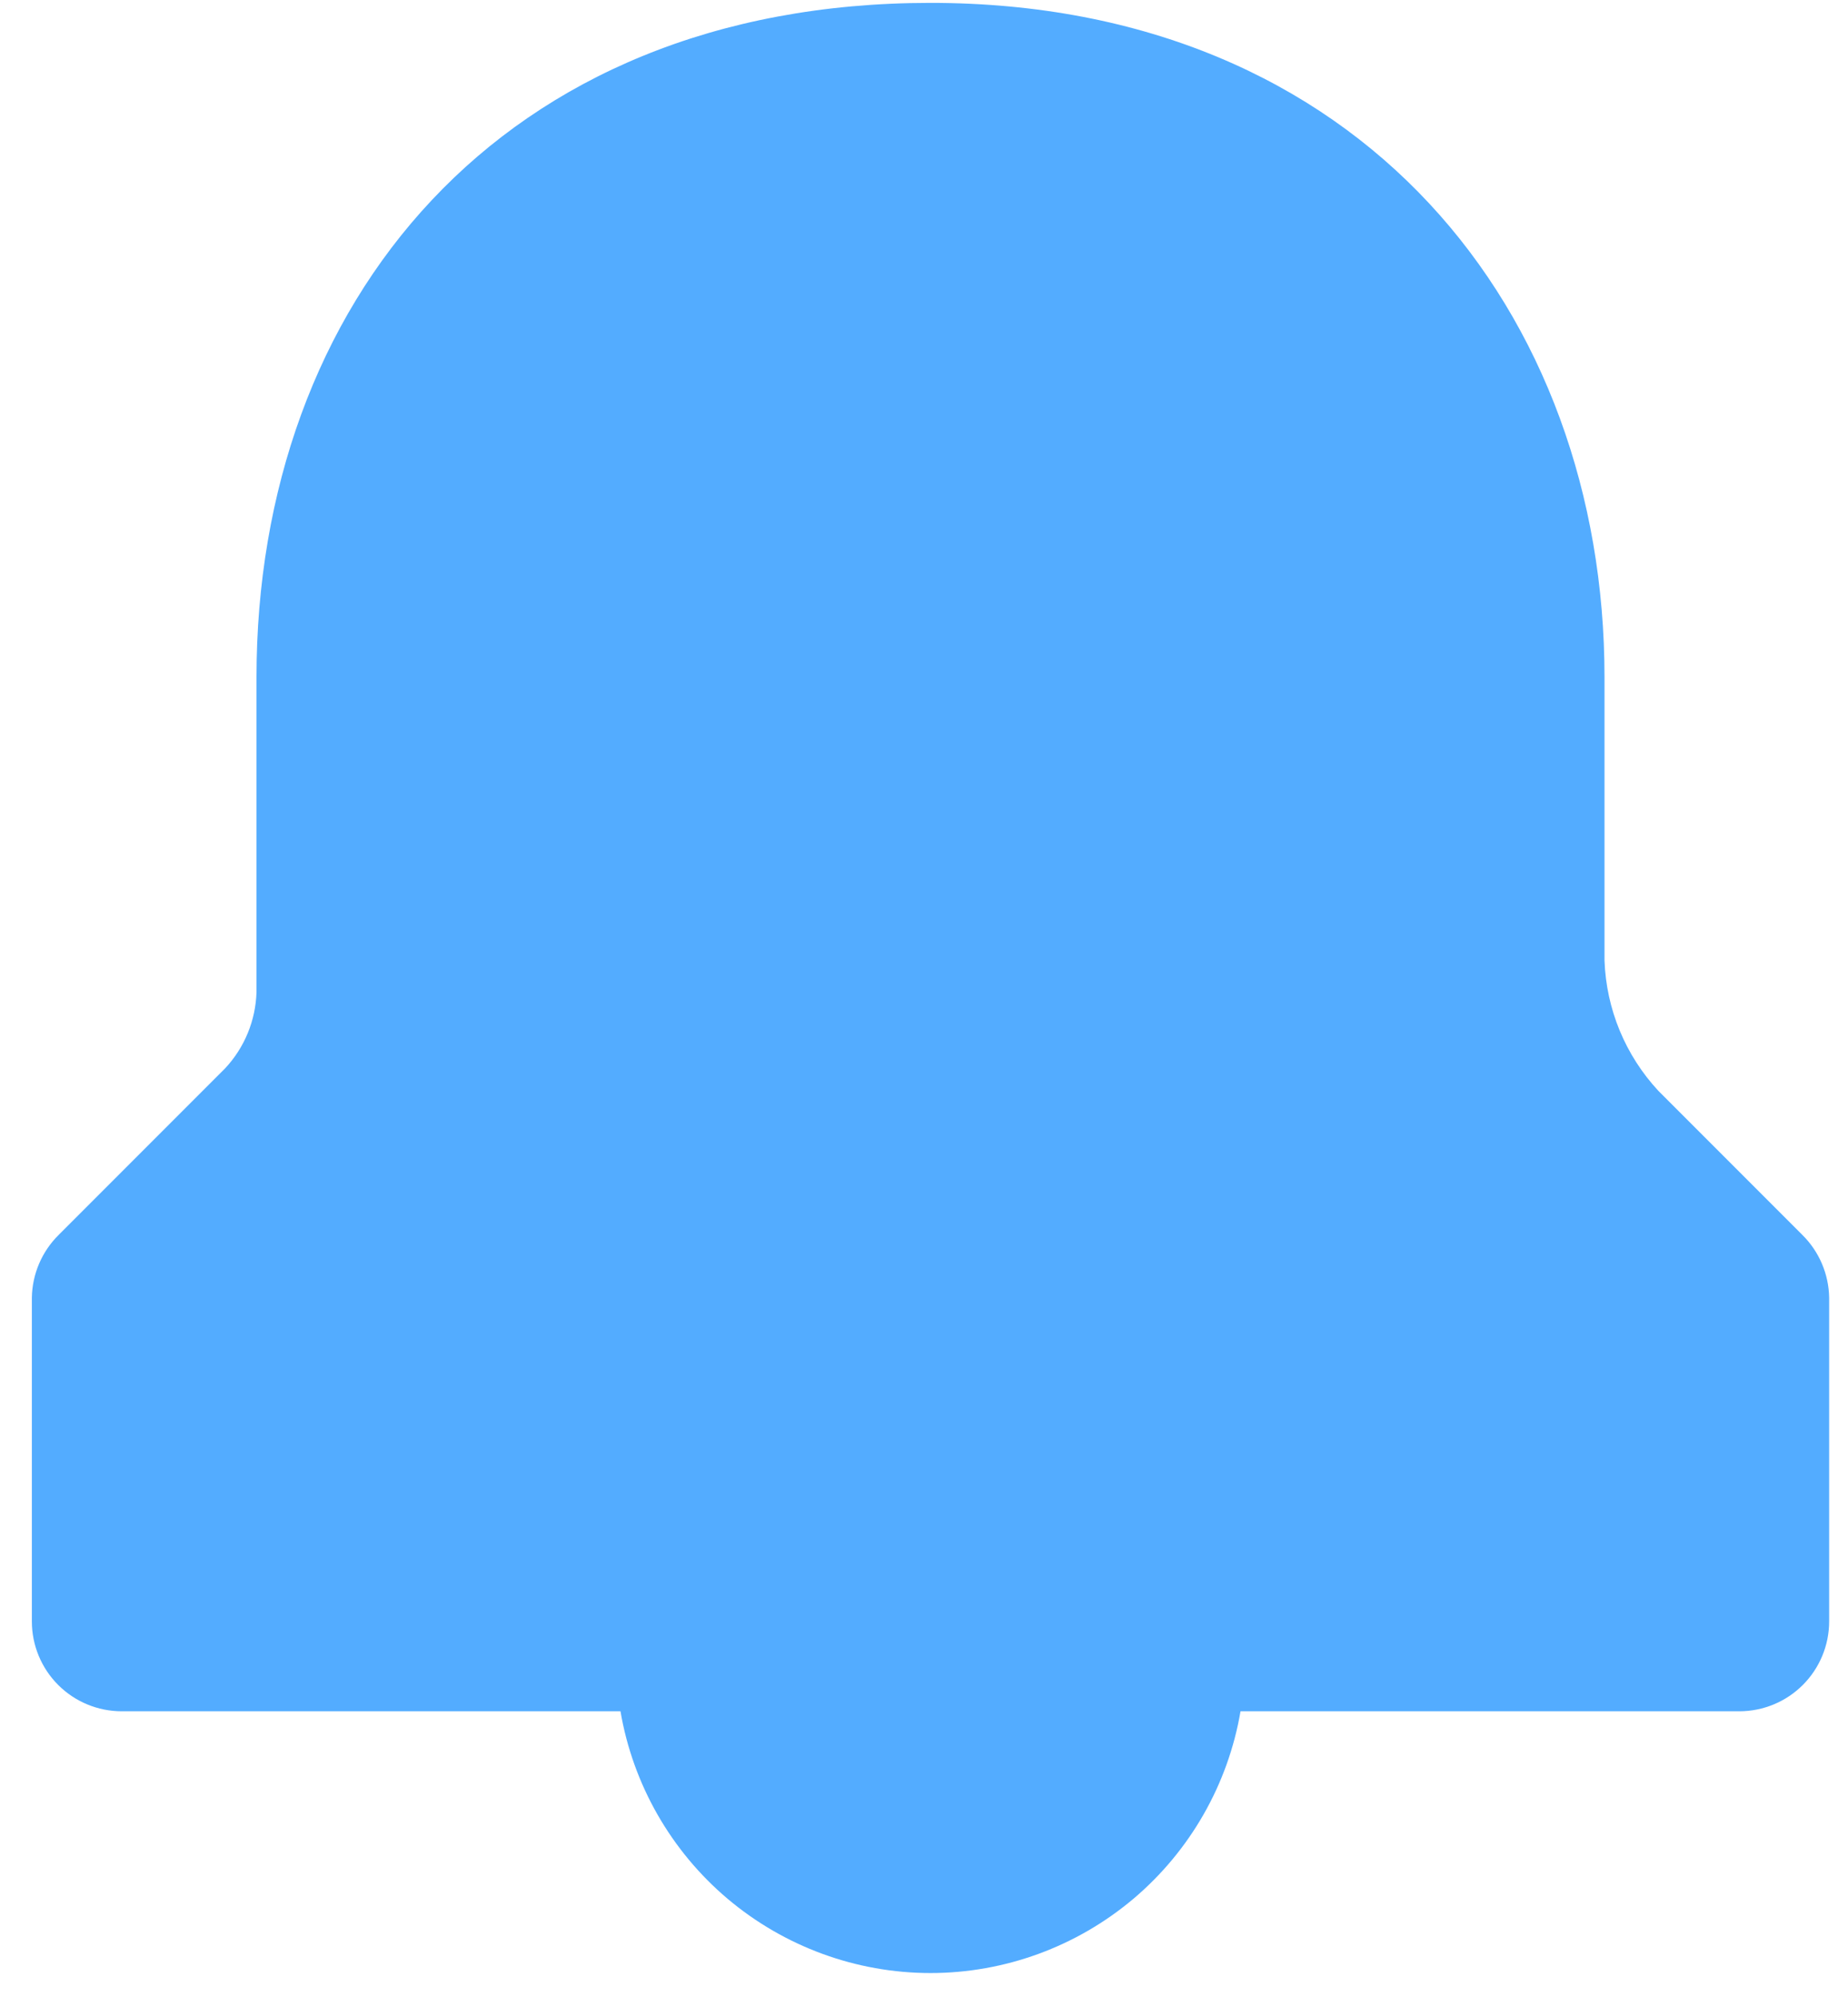 <svg width="25" height="27" viewBox="0 0 25 27" fill="none" xmlns="http://www.w3.org/2000/svg">
<path d="M24.38 16.694L22.435 14.749C21.988 14.268 21.729 13.643 21.706 12.986V9.157C21.706 4.233 18.423 0.039 12.588 0.039C6.753 0.039 3.47 4.112 3.47 9.157V13.412C3.459 13.797 3.308 14.164 3.045 14.445L0.796 16.694C0.567 16.919 0.436 17.225 0.431 17.545V21.922C0.431 22.244 0.559 22.553 0.787 22.781C1.015 23.009 1.324 23.137 1.647 23.137H8.394C8.563 24.127 9.077 25.025 9.844 25.673C10.612 26.32 11.584 26.676 12.588 26.676C13.592 26.676 14.564 26.32 15.332 25.673C16.099 25.025 16.613 24.127 16.782 23.137H23.529C23.852 23.137 24.161 23.009 24.389 22.781C24.617 22.553 24.745 22.244 24.745 21.922V17.545C24.74 17.225 24.609 16.919 24.38 16.694Z" fill="#53ACFF"/>
</svg>
